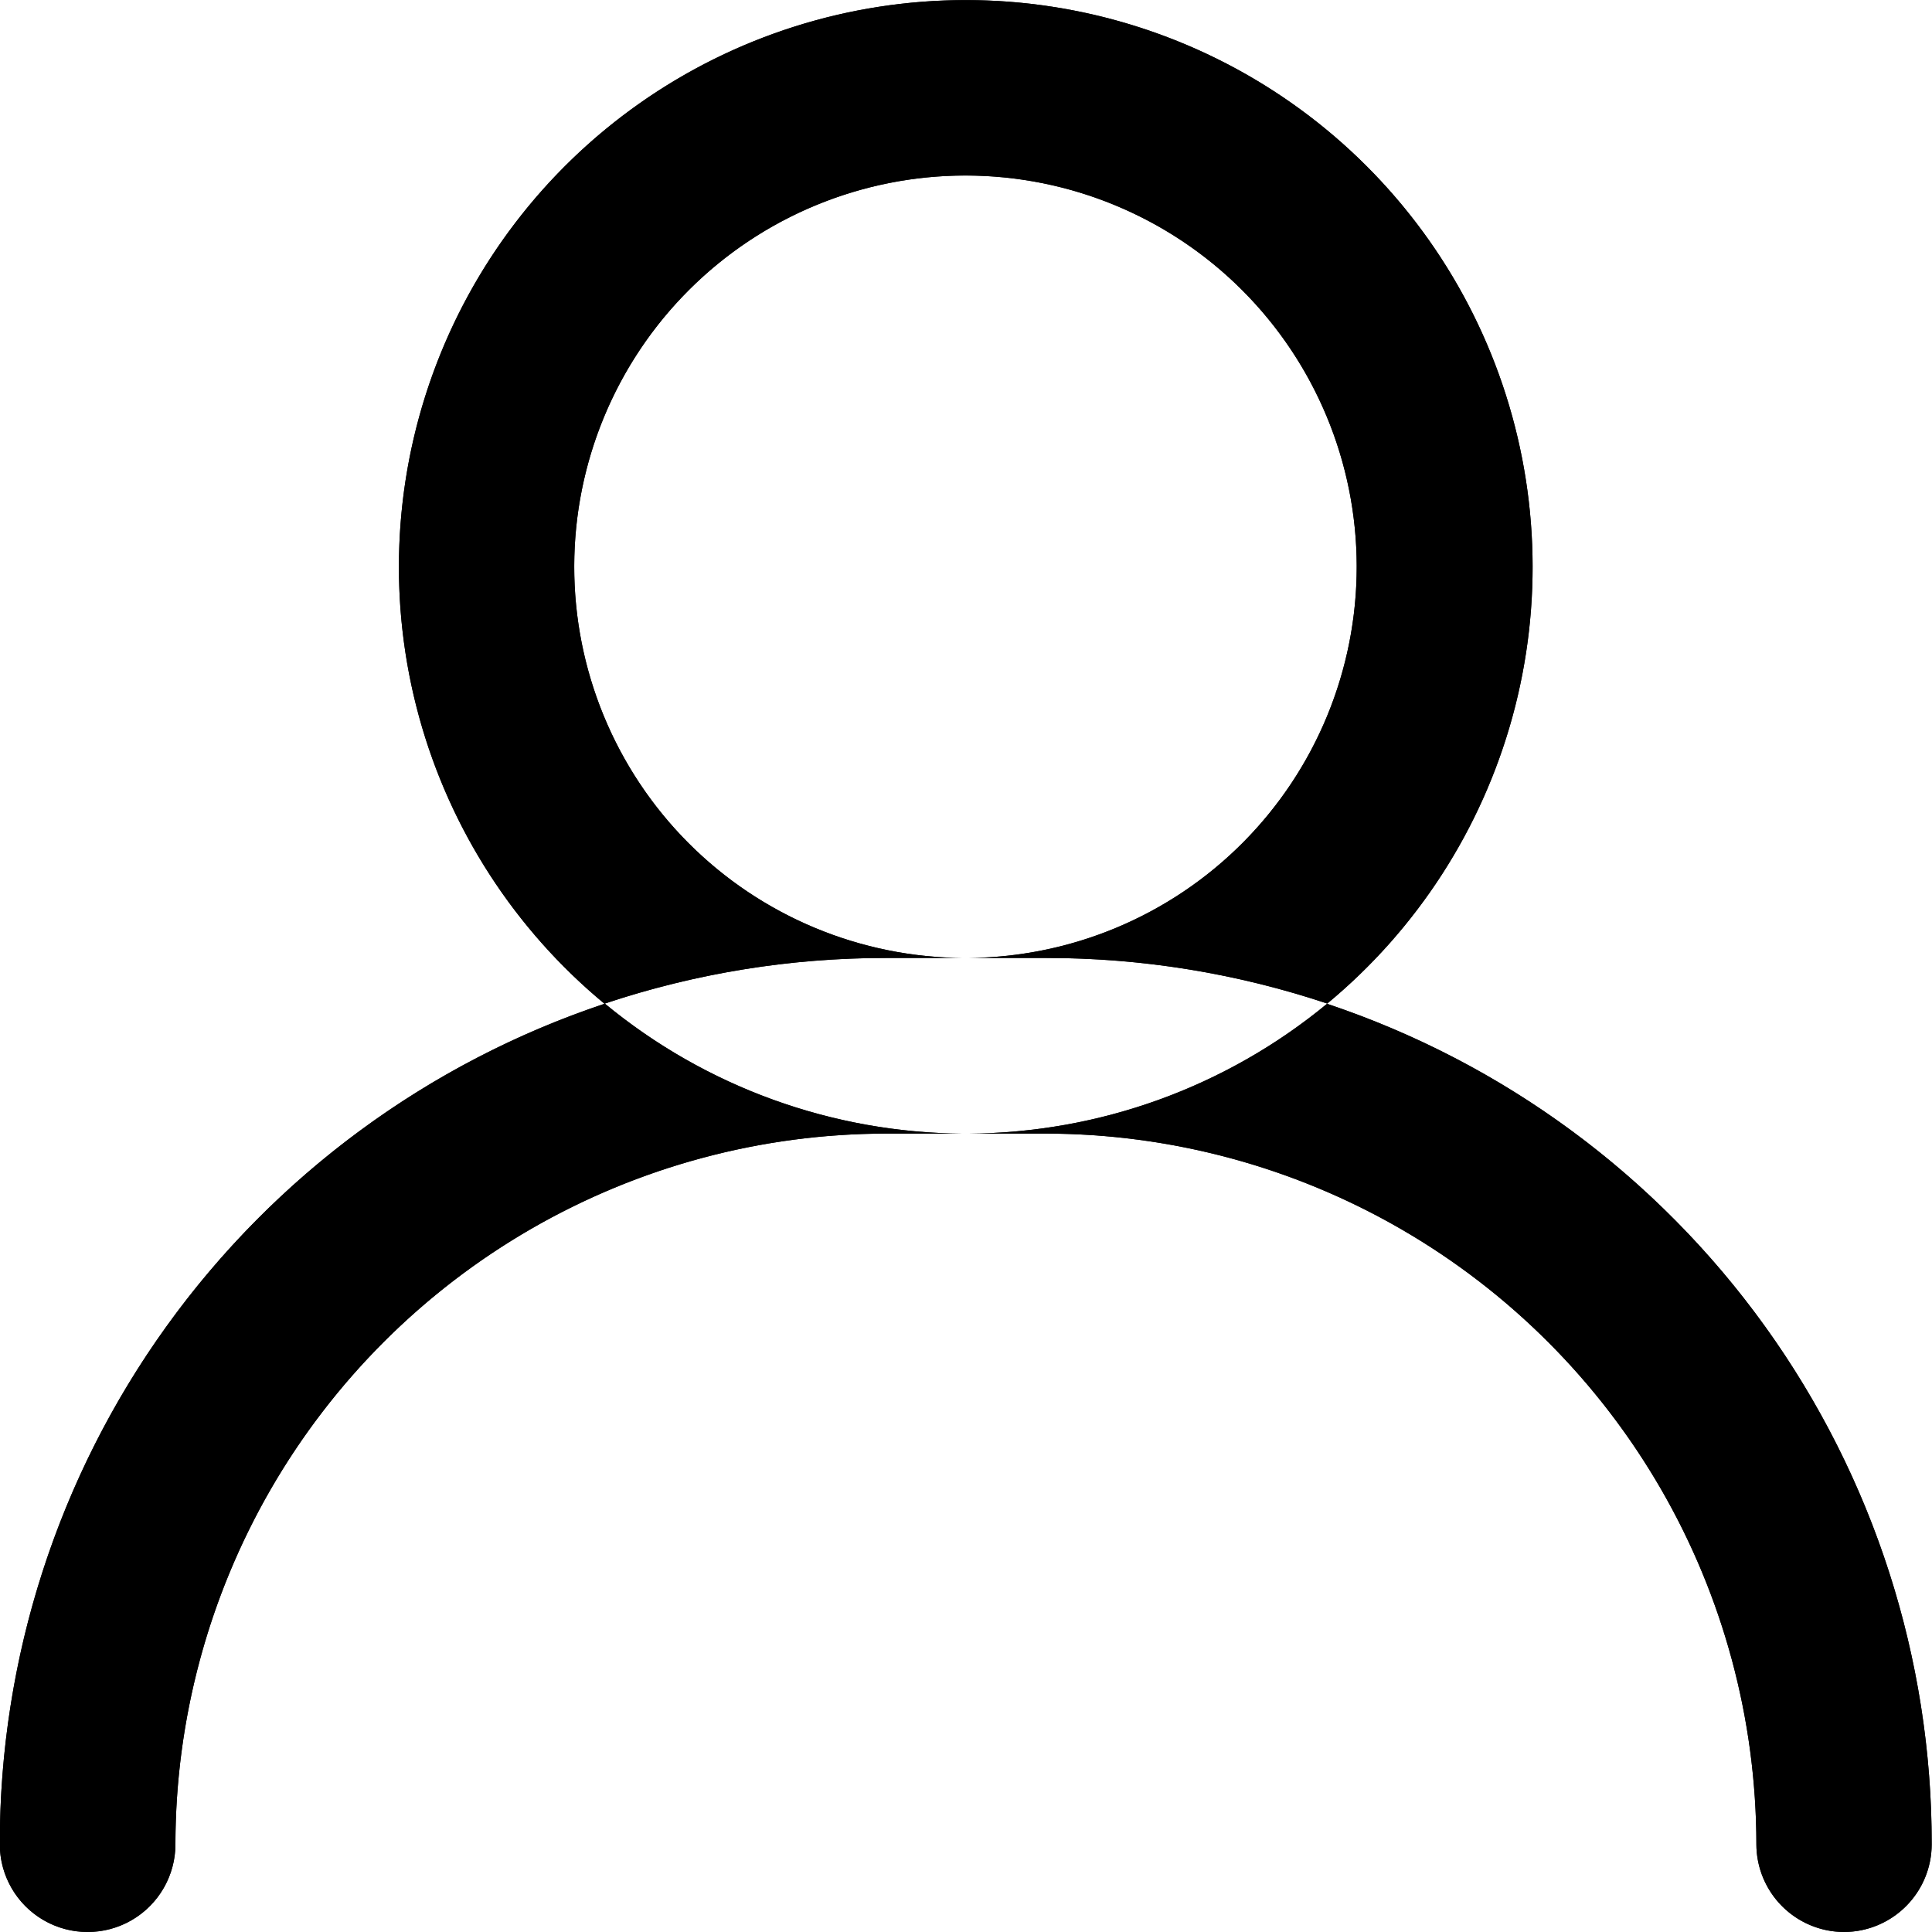 <svg xmlns="http://www.w3.org/2000/svg" xmlns:xlink="http://www.w3.org/1999/xlink" width="20" height="20" viewBox="0 0 20 20">
  <defs>
    <clipPath id="clip-path">
      <rect width="20" height="20" fill="none"/>
    </clipPath>
    <clipPath id="clip-path-2">
      <path id="Mask" d="M19.091,20a.91.91,0,0,1-.909-.909,7.364,7.364,0,0,0-7.356-7.356h-.809a5.878,5.878,0,0,0,3.723-1.346,9.164,9.164,0,0,0-2.913-.472h-.819a4.05,4.05,0,1,0-.027,0H9.174a9.163,9.163,0,0,0-2.913.472,5.879,5.879,0,0,0,3.711,1.346h-.8a7.364,7.364,0,0,0-7.356,7.356.909.909,0,1,1-1.818,0,9.164,9.164,0,0,1,6.26-8.7,5.868,5.868,0,1,1,7.479,0,9.165,9.165,0,0,1,6.26,8.7A.91.91,0,0,1,19.091,20Z" fill="#111"/>
    </clipPath>
  </defs>
  <g id="Icon_single-03" data-name="Icon/single-03" clip-path="url(#clip-path)">
    <rect id="Box" width="20" height="20" transform="translate(0 0)" fill="none"/>
    <path id="Mask-2" data-name="Mask" d="M19.091,20a.91.91,0,0,1-.909-.909,7.364,7.364,0,0,0-7.356-7.356h-.809a5.878,5.878,0,0,0,3.723-1.346,9.164,9.164,0,0,0-2.913-.472h-.819a4.05,4.05,0,1,0-.027,0H9.174a9.163,9.163,0,0,0-2.913.472,5.879,5.879,0,0,0,3.711,1.346h-.8a7.364,7.364,0,0,0-7.356,7.356.909.909,0,1,1-1.818,0,9.164,9.164,0,0,1,6.26-8.7,5.868,5.868,0,1,1,7.479,0,9.165,9.165,0,0,1,6.26,8.7A.91.91,0,0,1,19.091,20Z" transform="translate(0 0)" fill="#111"/>
    <g transform="translate(0 0)" clip-path="url(#clip-path-2)">
      <g id="Fill_Color_Title" data-name="Fill/Color/Title" clip-path="url(#clip-path)">
        <rect id="Fill_Color_Black" data-name="Fill/Color/Black" width="20" height="20"/>
      </g>
    </g>
  </g>
</svg>
